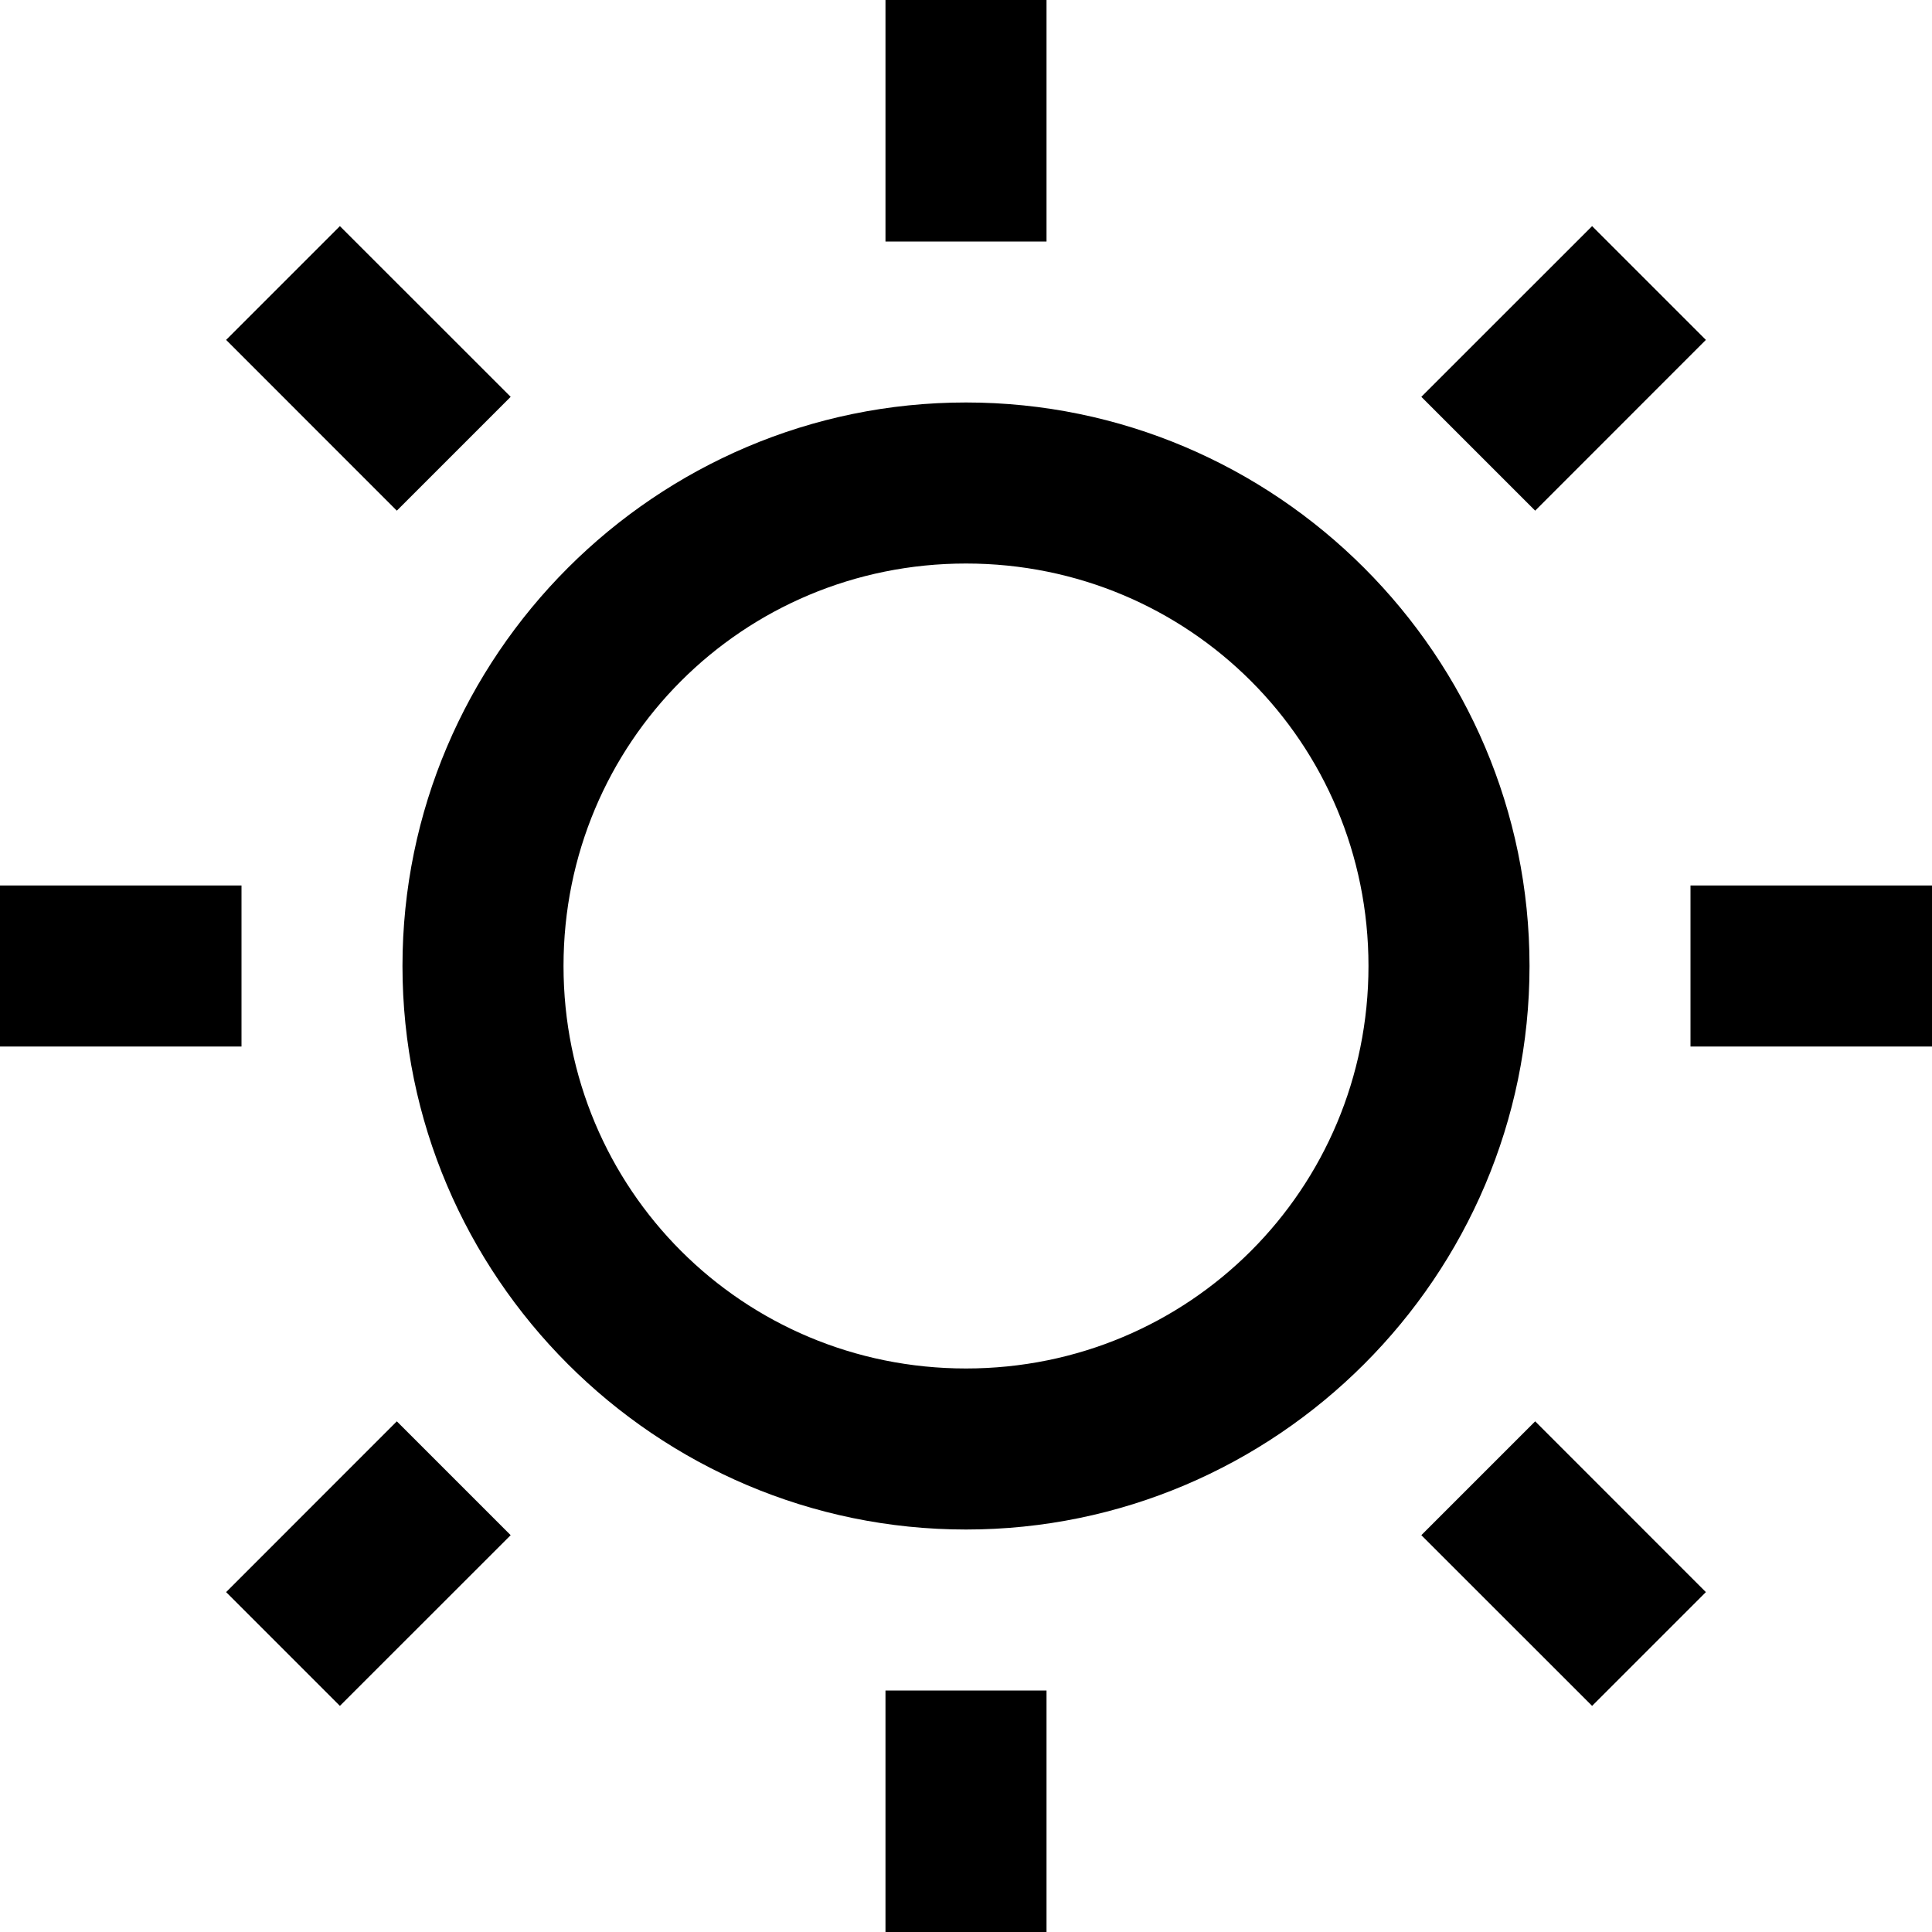 <svg width="28" height="28" viewBox="0 0 28 28" fill="none" xmlns="http://www.w3.org/2000/svg">
<g clip-path="url(#clip0_415_13)">
<path d="M12.833 0V3.5H15.167V0H12.833ZM4.926 3.277L3.277 4.926L5.751 7.401L7.401 5.751L4.926 3.277ZM23.074 3.277L20.599 5.751L22.249 7.401L24.723 4.926L23.074 3.277ZM14 5.833C9.503 5.833 5.833 9.503 5.833 14C5.833 18.497 9.503 22.167 14 22.167C18.497 22.167 22.167 18.497 22.167 14C22.167 9.503 18.497 5.833 14 5.833ZM14 8.167C17.235 8.167 19.833 10.764 19.833 14C19.833 17.235 17.235 19.833 14 19.833C10.764 19.833 8.167 17.235 8.167 14C8.167 10.764 10.764 8.167 14 8.167ZM0 12.833V15.167H3.5V12.833H0ZM24.5 12.833V15.167H28V12.833H24.5ZM5.751 20.599L3.277 23.074L4.926 24.723L7.401 22.249L5.751 20.599ZM22.249 20.599L20.599 22.249L23.074 24.723L24.723 23.074L22.249 20.599ZM12.833 24.5V28H15.167V24.5H12.833Z" fill="black"/>
</g>
<defs>
<clipPath id="clip0_415_13">
<rect width="28" height="28" fill="white"/>
</clipPath>
</defs>
</svg>
